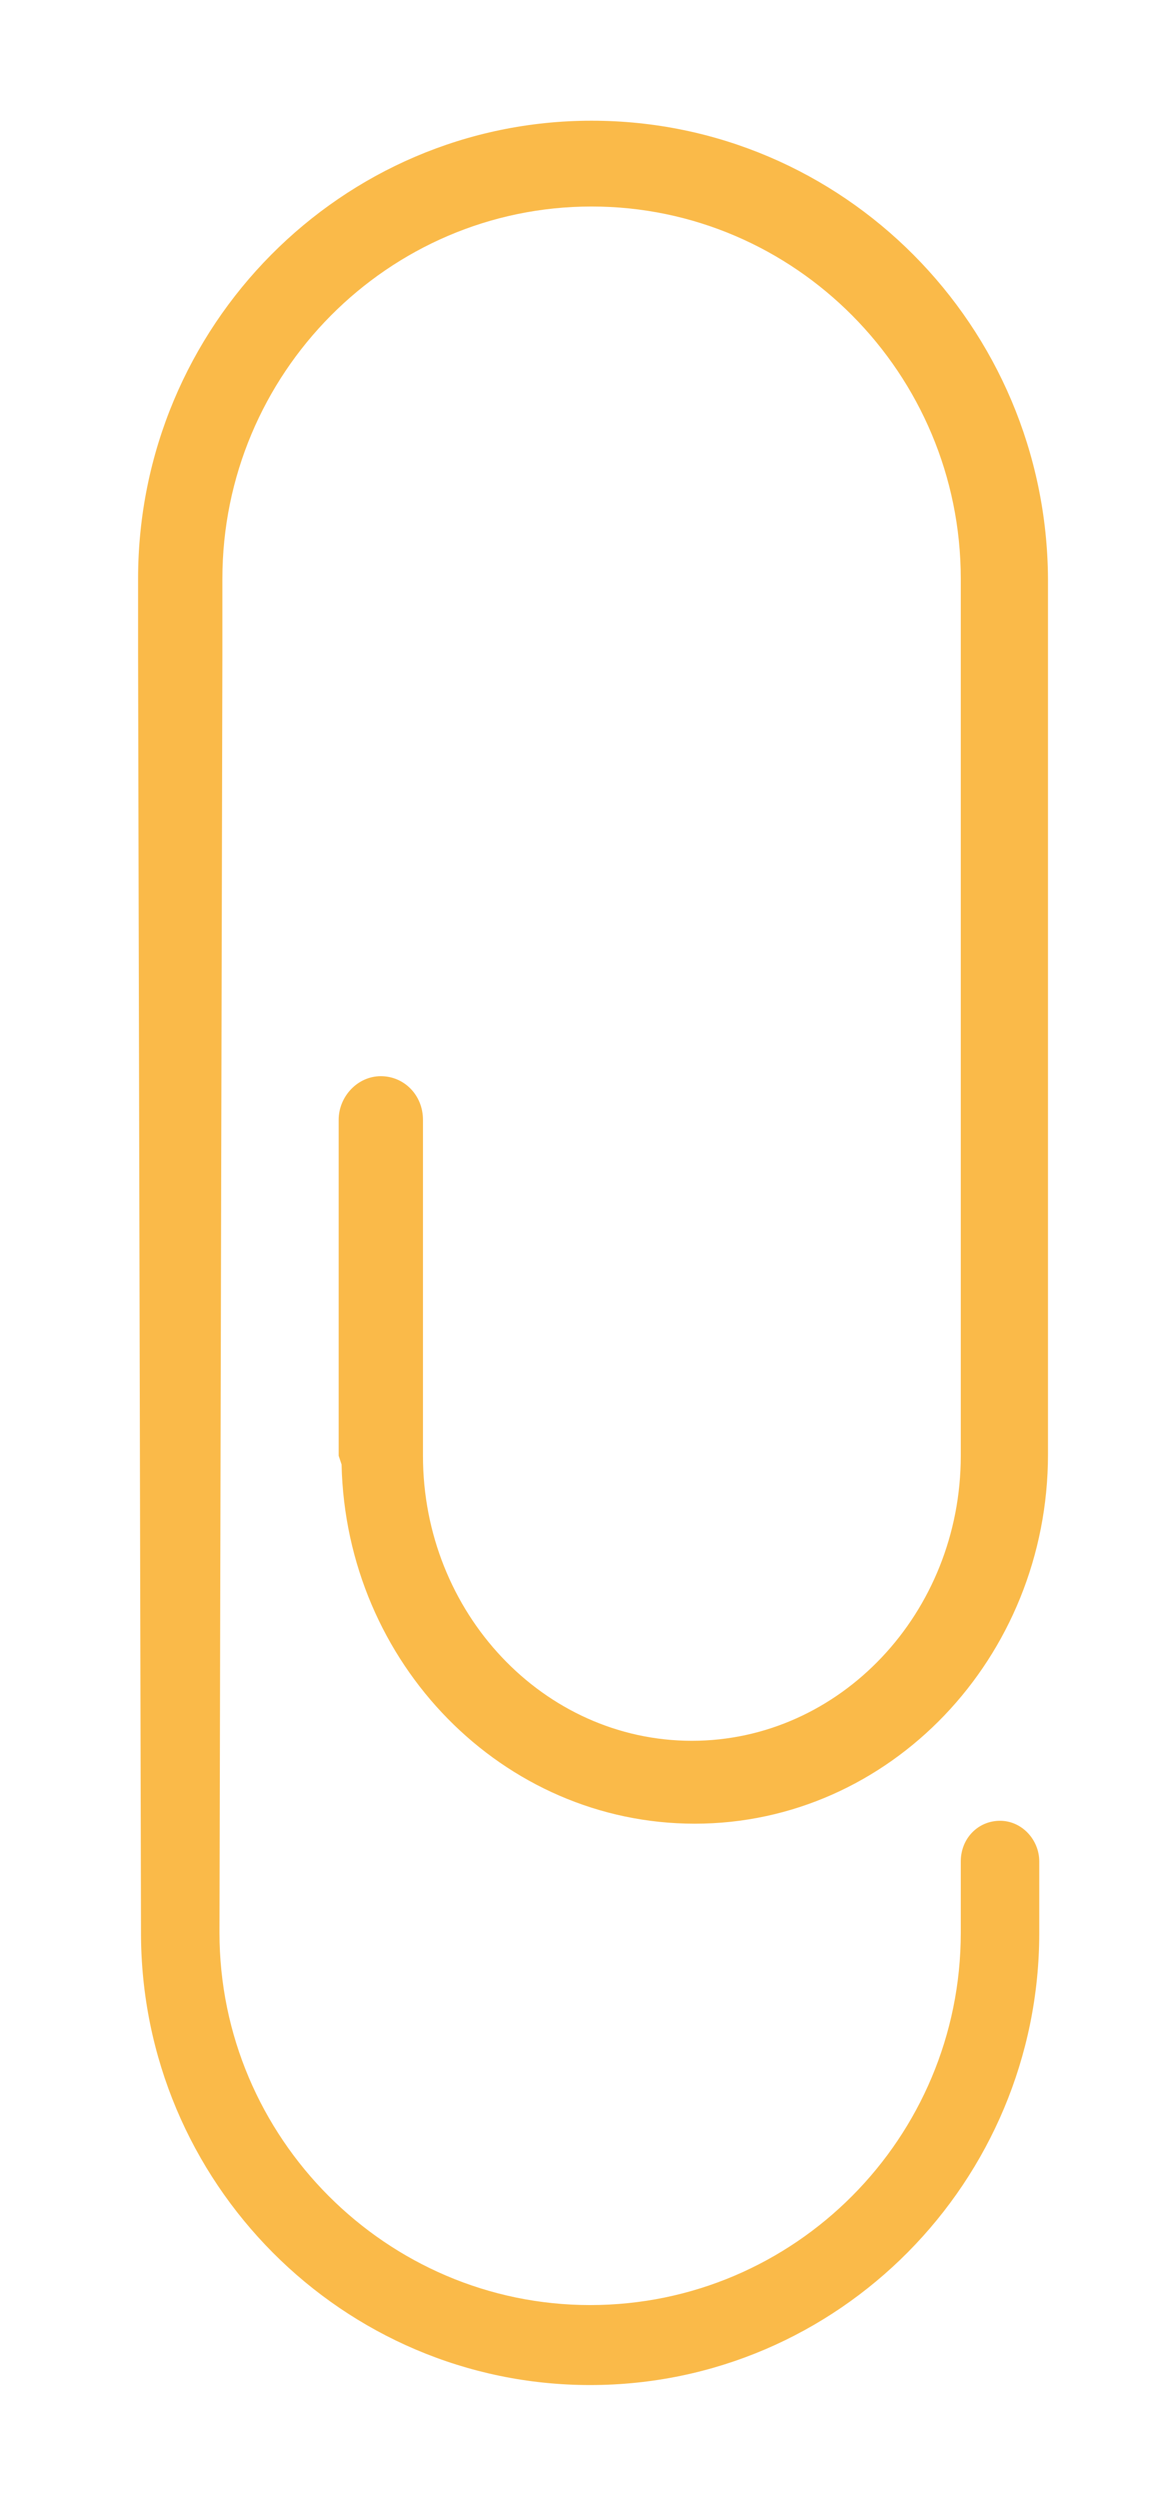 <?xml version="1.0" encoding="utf-8"?>
<!-- Generator: Adobe Illustrator 21.0.2, SVG Export Plug-In . SVG Version: 6.00 Build 0)  -->
<svg version="1.1" id="Calque_1" xmlns="http://www.w3.org/2000/svg" xmlns:xlink="http://www.w3.org/1999/xlink" x="0px" y="0px"
	 viewBox="0 0 79.6 171.9" style="enable-background:new 0 0 79.6 171.9;" xml:space="preserve">
<style type="text/css">
	.st0{fill:#FABA49;}
</style>
<path class="st0" d="M23.5,100.7c0.3,13.7,11.1,24.7,24.3,24.7c13.4,0,24.3-11.4,24.3-25.4V39.8h0C72,22.4,58,8.3,40.7,8.3
	C23.5,8.3,9.5,22.4,9.5,39.8l0,5c0,0,0,0.1,0,0.1l0.2,88c0,17.2,13.9,31.1,30.9,31.1c17.1,0,30.9-14,30.9-31.1V128
	c0-1.5-1.2-2.8-2.7-2.8s-2.7,1.2-2.7,2.8v4.9c0,14.1-11.4,25.6-25.5,25.6c-14,0-25.5-11.5-25.5-25.6l0.2-88c0,0,0-0.1,0-0.1l0-5
	c0-14.1,11.4-25.6,25.4-25.6c14,0,25.4,11.5,25.4,25.6l0,0l0,60.3h0c0,10.8-8.3,19.6-18.5,19.6c-10.2,0-18.5-8.8-18.5-19.6h0V82.4
	v-0.8V77c0-1.7-1.3-3-2.9-3c-1.6,0-2.9,1.4-2.9,3v4.6v0.8v17.7h0c0,0,0,0,0,0L23.5,100.7L23.5,100.7z"/>
</svg>
